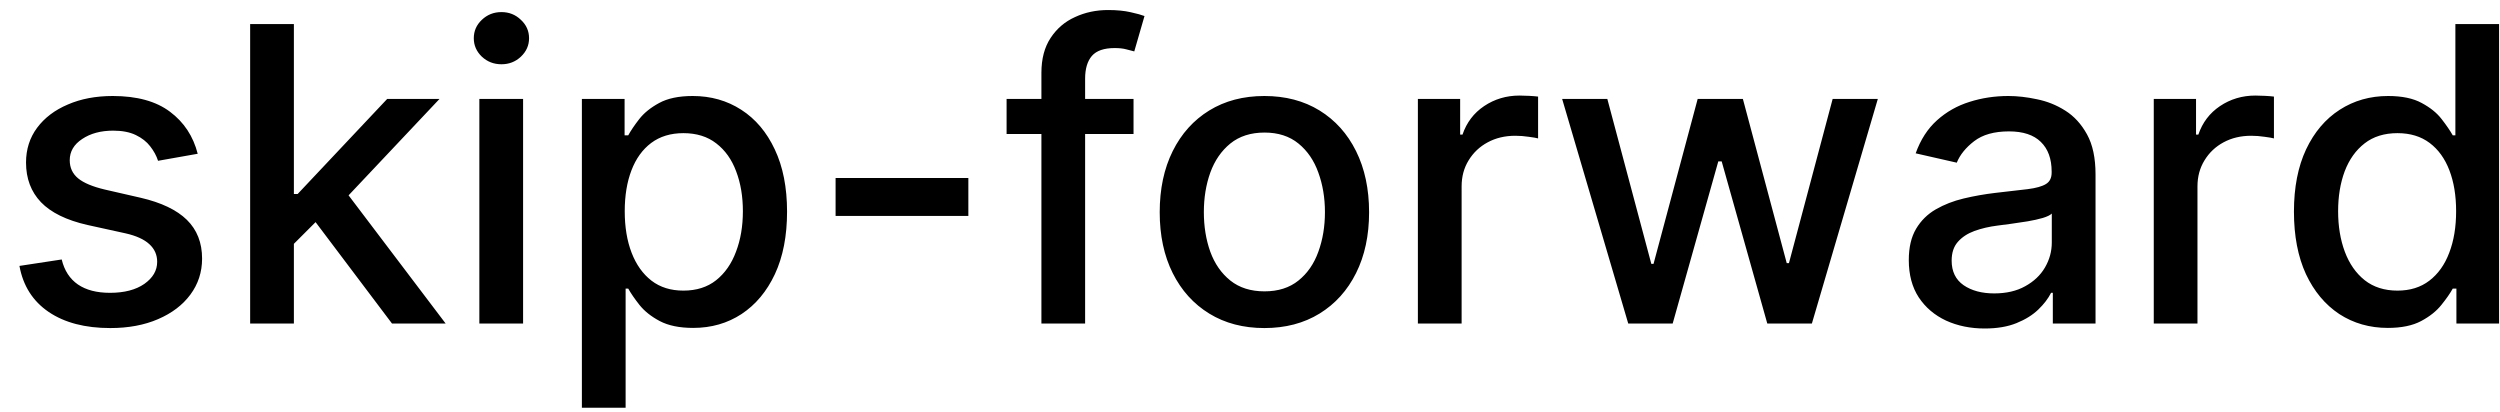 <svg width="85" height="14" viewBox="0 0 85 14" fill="none" xmlns="http://www.w3.org/2000/svg">
<path d="M6.722 5.228L5.374 5.467C5.318 5.294 5.228 5.13 5.106 4.974C4.987 4.819 4.824 4.691 4.619 4.592C4.413 4.492 4.156 4.442 3.848 4.442C3.427 4.442 3.076 4.537 2.794 4.726C2.512 4.911 2.371 5.152 2.371 5.447C2.371 5.702 2.466 5.907 2.655 6.063C2.844 6.219 3.149 6.347 3.57 6.446L4.783 6.724C5.485 6.887 6.009 7.137 6.354 7.475C6.698 7.813 6.871 8.252 6.871 8.793C6.871 9.25 6.738 9.658 6.473 10.016C6.211 10.37 5.845 10.649 5.374 10.851C4.907 11.053 4.365 11.154 3.749 11.154C2.893 11.154 2.196 10.972 1.656 10.607C1.115 10.239 0.784 9.717 0.661 9.041L2.098 8.822C2.188 9.197 2.371 9.48 2.65 9.673C2.928 9.862 3.291 9.956 3.739 9.956C4.226 9.956 4.615 9.855 4.907 9.653C5.199 9.447 5.344 9.197 5.344 8.902C5.344 8.663 5.255 8.463 5.076 8.3C4.9 8.138 4.63 8.015 4.266 7.933L2.973 7.649C2.26 7.487 1.733 7.228 1.392 6.874C1.054 6.519 0.885 6.07 0.885 5.526C0.885 5.076 1.011 4.681 1.263 4.343C1.515 4.005 1.863 3.741 2.307 3.553C2.751 3.36 3.26 3.264 3.833 3.264C4.658 3.264 5.308 3.443 5.782 3.801C6.256 4.156 6.569 4.631 6.722 5.228ZM9.872 8.41L9.862 6.595H10.121L13.164 3.364H14.943L11.473 7.043H11.239L9.872 8.41ZM8.505 11V0.818H9.992V11H8.505ZM13.328 11L10.593 7.371L11.617 6.332L15.152 11H13.328ZM16.298 11V3.364H17.785V11H16.298ZM17.049 2.185C16.79 2.185 16.568 2.099 16.383 1.927C16.2 1.751 16.109 1.542 16.109 1.3C16.109 1.055 16.2 0.846 16.383 0.674C16.568 0.498 16.79 0.411 17.049 0.411C17.307 0.411 17.528 0.498 17.71 0.674C17.896 0.846 17.988 1.055 17.988 1.3C17.988 1.542 17.896 1.751 17.71 1.927C17.528 2.099 17.307 2.185 17.049 2.185ZM19.784 13.864V3.364H21.236V4.602H21.36C21.447 4.442 21.571 4.259 21.733 4.05C21.896 3.841 22.121 3.659 22.409 3.503C22.698 3.344 23.079 3.264 23.553 3.264C24.169 3.264 24.72 3.42 25.203 3.732C25.687 4.043 26.067 4.492 26.342 5.079C26.62 5.665 26.76 6.371 26.76 7.197C26.76 8.022 26.622 8.73 26.347 9.32C26.072 9.906 25.694 10.359 25.213 10.677C24.733 10.992 24.184 11.149 23.568 11.149C23.104 11.149 22.724 11.071 22.429 10.915C22.138 10.76 21.909 10.577 21.743 10.369C21.578 10.16 21.45 9.974 21.36 9.812H21.271V13.864H19.784ZM21.241 7.182C21.241 7.719 21.319 8.189 21.475 8.594C21.631 8.998 21.856 9.315 22.151 9.543C22.446 9.769 22.807 9.881 23.235 9.881C23.679 9.881 24.05 9.764 24.348 9.528C24.647 9.29 24.872 8.967 25.024 8.559C25.18 8.151 25.258 7.692 25.258 7.182C25.258 6.678 25.182 6.226 25.029 5.825C24.88 5.424 24.655 5.107 24.353 4.875C24.055 4.643 23.682 4.527 23.235 4.527C22.804 4.527 22.439 4.638 22.141 4.86C21.846 5.082 21.622 5.392 21.47 5.79C21.317 6.188 21.241 6.652 21.241 7.182ZM32.924 6.053V7.341H28.41V6.053H32.924ZM38.54 3.364V4.557H34.224V3.364H38.54ZM35.408 11V2.479C35.408 2.001 35.512 1.605 35.721 1.29C35.93 0.972 36.206 0.735 36.551 0.58C36.896 0.42 37.27 0.341 37.675 0.341C37.973 0.341 38.228 0.366 38.44 0.415C38.653 0.462 38.81 0.505 38.913 0.545L38.565 1.748C38.495 1.728 38.406 1.705 38.296 1.678C38.187 1.648 38.054 1.634 37.898 1.634C37.537 1.634 37.279 1.723 37.123 1.902C36.97 2.081 36.894 2.339 36.894 2.678V11H35.408ZM42.989 11.154C42.273 11.154 41.649 10.99 41.115 10.662C40.581 10.334 40.167 9.875 39.872 9.285C39.577 8.695 39.43 8.005 39.43 7.217C39.43 6.424 39.577 5.732 39.872 5.138C40.167 4.545 40.581 4.085 41.115 3.756C41.649 3.428 42.273 3.264 42.989 3.264C43.705 3.264 44.33 3.428 44.864 3.756C45.397 4.085 45.812 4.545 46.106 5.138C46.401 5.732 46.549 6.424 46.549 7.217C46.549 8.005 46.401 8.695 46.106 9.285C45.812 9.875 45.397 10.334 44.864 10.662C44.33 10.99 43.705 11.154 42.989 11.154ZM42.994 9.906C43.458 9.906 43.843 9.784 44.148 9.538C44.453 9.293 44.678 8.967 44.824 8.559C44.973 8.151 45.048 7.702 45.048 7.212C45.048 6.724 44.973 6.277 44.824 5.869C44.678 5.458 44.453 5.129 44.148 4.88C43.843 4.631 43.458 4.507 42.994 4.507C42.527 4.507 42.139 4.631 41.831 4.88C41.526 5.129 41.299 5.458 41.15 5.869C41.004 6.277 40.931 6.724 40.931 7.212C40.931 7.702 41.004 8.151 41.15 8.559C41.299 8.967 41.526 9.293 41.831 9.538C42.139 9.784 42.527 9.906 42.994 9.906ZM48.208 11V3.364H49.645V4.577H49.725C49.864 4.166 50.109 3.843 50.46 3.607C50.815 3.369 51.216 3.249 51.663 3.249C51.756 3.249 51.866 3.253 51.992 3.259C52.121 3.266 52.222 3.274 52.295 3.284V4.706C52.235 4.689 52.129 4.671 51.977 4.651C51.824 4.628 51.672 4.616 51.519 4.616C51.168 4.616 50.855 4.691 50.58 4.84C50.308 4.986 50.093 5.19 49.933 5.452C49.774 5.71 49.695 6.005 49.695 6.337V11H48.208ZM55.36 11L53.113 3.364H54.649L56.145 8.972H56.22L57.721 3.364H59.258L60.749 8.947H60.824L62.31 3.364H63.846L61.604 11H60.088L58.537 5.487H58.422L56.871 11H55.36ZM67.479 11.169C66.996 11.169 66.558 11.079 66.167 10.901C65.776 10.718 65.466 10.455 65.237 10.11C65.012 9.765 64.899 9.343 64.899 8.842C64.899 8.411 64.982 8.057 65.148 7.778C65.313 7.5 65.537 7.28 65.819 7.117C66.101 6.955 66.415 6.832 66.763 6.749C67.112 6.666 67.466 6.603 67.827 6.56C68.285 6.507 68.656 6.464 68.941 6.431C69.226 6.395 69.433 6.337 69.562 6.257C69.692 6.178 69.756 6.048 69.756 5.869V5.835C69.756 5.4 69.634 5.064 69.388 4.825C69.147 4.587 68.785 4.467 68.305 4.467C67.804 4.467 67.41 4.578 67.121 4.8C66.836 5.019 66.639 5.263 66.53 5.531L65.133 5.213C65.299 4.749 65.54 4.375 65.859 4.089C66.18 3.801 66.55 3.592 66.967 3.463C67.385 3.33 67.824 3.264 68.285 3.264C68.59 3.264 68.913 3.301 69.254 3.374C69.599 3.443 69.921 3.572 70.219 3.761C70.52 3.95 70.767 4.22 70.96 4.572C71.152 4.92 71.248 5.372 71.248 5.929V11H69.796V9.956H69.737C69.64 10.148 69.496 10.337 69.304 10.523C69.112 10.708 68.865 10.863 68.563 10.985C68.262 11.108 67.9 11.169 67.479 11.169ZM67.803 9.976C68.213 9.976 68.565 9.895 68.856 9.732C69.151 9.57 69.375 9.358 69.528 9.096C69.683 8.831 69.761 8.547 69.761 8.246V7.261C69.708 7.314 69.606 7.364 69.453 7.411C69.304 7.454 69.133 7.492 68.941 7.525C68.749 7.555 68.562 7.583 68.379 7.609C68.197 7.633 68.044 7.652 67.922 7.669C67.633 7.705 67.37 7.767 67.131 7.853C66.896 7.939 66.707 8.063 66.565 8.226C66.425 8.385 66.356 8.597 66.356 8.862C66.356 9.23 66.492 9.509 66.763 9.697C67.035 9.883 67.382 9.976 67.803 9.976ZM73.228 11V3.364H74.665V4.577H74.744C74.883 4.166 75.129 3.843 75.48 3.607C75.835 3.369 76.236 3.249 76.683 3.249C76.776 3.249 76.885 3.253 77.011 3.259C77.14 3.266 77.242 3.274 77.314 3.284V4.706C77.255 4.689 77.149 4.671 76.996 4.651C76.844 4.628 76.691 4.616 76.539 4.616C76.188 4.616 75.874 4.691 75.599 4.84C75.328 4.986 75.112 5.19 74.953 5.452C74.794 5.71 74.714 6.005 74.714 6.337V11H73.228ZM81.186 11.149C80.57 11.149 80.019 10.992 79.535 10.677C79.055 10.359 78.677 9.906 78.402 9.32C78.13 8.73 77.994 8.022 77.994 7.197C77.994 6.371 78.132 5.665 78.407 5.079C78.685 4.492 79.067 4.043 79.55 3.732C80.034 3.42 80.583 3.264 81.196 3.264C81.67 3.264 82.051 3.344 82.34 3.503C82.631 3.659 82.856 3.841 83.016 4.05C83.178 4.259 83.304 4.442 83.394 4.602H83.483V0.818H84.969V11H83.518V9.812H83.394C83.304 9.974 83.175 10.16 83.006 10.369C82.84 10.577 82.611 10.76 82.32 10.915C82.028 11.071 81.65 11.149 81.186 11.149ZM81.514 9.881C81.942 9.881 82.303 9.769 82.598 9.543C82.896 9.315 83.122 8.998 83.274 8.594C83.43 8.189 83.508 7.719 83.508 7.182C83.508 6.652 83.432 6.188 83.279 5.79C83.127 5.392 82.903 5.082 82.608 4.86C82.313 4.638 81.948 4.527 81.514 4.527C81.067 4.527 80.694 4.643 80.396 4.875C80.097 5.107 79.872 5.424 79.719 5.825C79.57 6.226 79.496 6.678 79.496 7.182C79.496 7.692 79.572 8.151 79.724 8.559C79.877 8.967 80.102 9.29 80.401 9.528C80.702 9.764 81.073 9.881 81.514 9.881Z" fill="black"/>
</svg>
